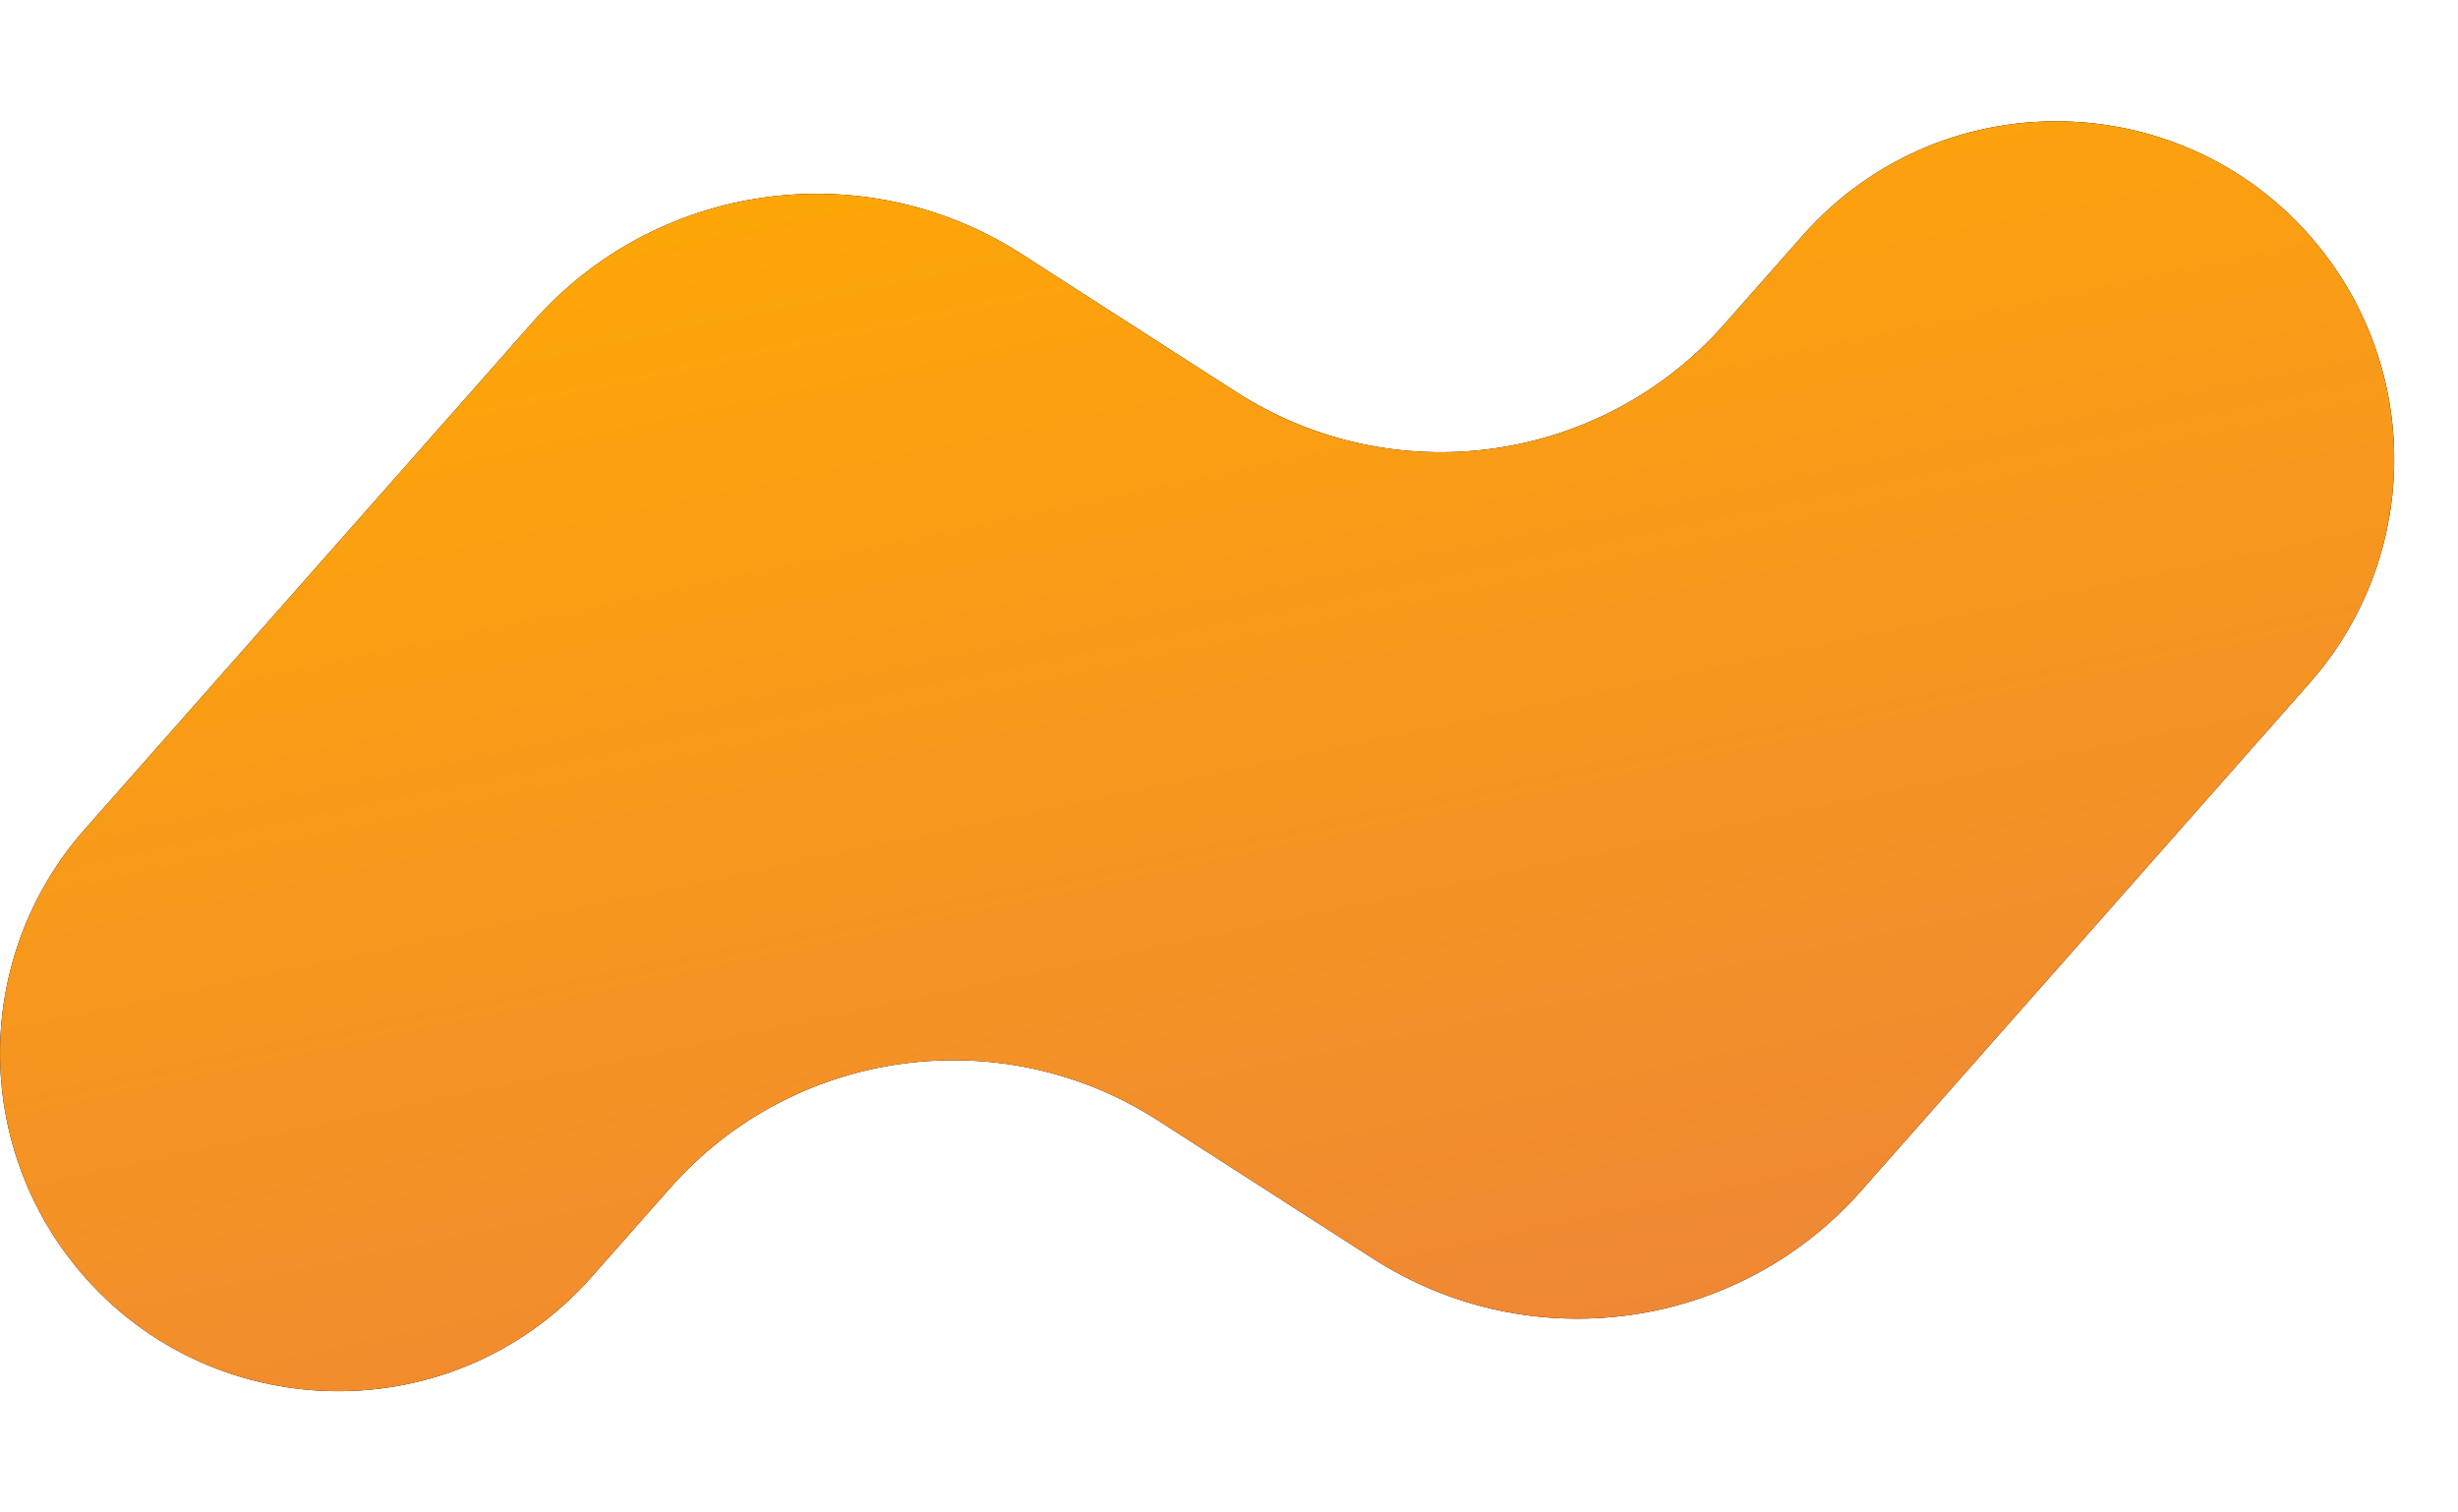 <svg width="13" height="8" viewBox="0 0 13 8" fill="none" xmlns="http://www.w3.org/2000/svg">
<path fill-rule="evenodd" clip-rule="evenodd" d="M2.82 1.701C3.474 0.961 4.569 0.809 5.4 1.342L6.539 2.074C7.37 2.608 8.465 2.456 9.119 1.716L9.534 1.246C10.287 0.394 11.632 0.451 12.31 1.363C12.814 2.041 12.774 2.98 12.215 3.613L9.843 6.299C9.189 7.039 8.094 7.191 7.263 6.658L6.124 5.926C5.293 5.392 4.197 5.544 3.544 6.284L3.129 6.754C2.376 7.606 1.031 7.549 0.353 6.637C-0.151 5.959 -0.111 5.02 0.448 4.387L2.82 1.701Z" fill="black"/>
<path fill-rule="evenodd" clip-rule="evenodd" d="M2.82 1.701C3.474 0.961 4.569 0.809 5.4 1.342L6.539 2.074C7.37 2.608 8.465 2.456 9.119 1.716L9.534 1.246C10.287 0.394 11.632 0.451 12.31 1.363C12.814 2.041 12.774 2.98 12.215 3.613L9.843 6.299C9.189 7.039 8.094 7.191 7.263 6.658L6.124 5.926C5.293 5.392 4.197 5.544 3.544 6.284L3.129 6.754C2.376 7.606 1.031 7.549 0.353 6.637C-0.151 5.959 -0.111 5.02 0.448 4.387L2.82 1.701Z" fill="url(#paint0_linear_601_3570)"/>
<defs>
<linearGradient id="paint0_linear_601_3570" x1="5.502" y1="0.087" x2="7.161" y2="7.913" gradientUnits="userSpaceOnUse">
<stop stop-color="#FFA903"/>
<stop offset="1" stop-color="#EE8539"/>
</linearGradient>
</defs>
</svg>
